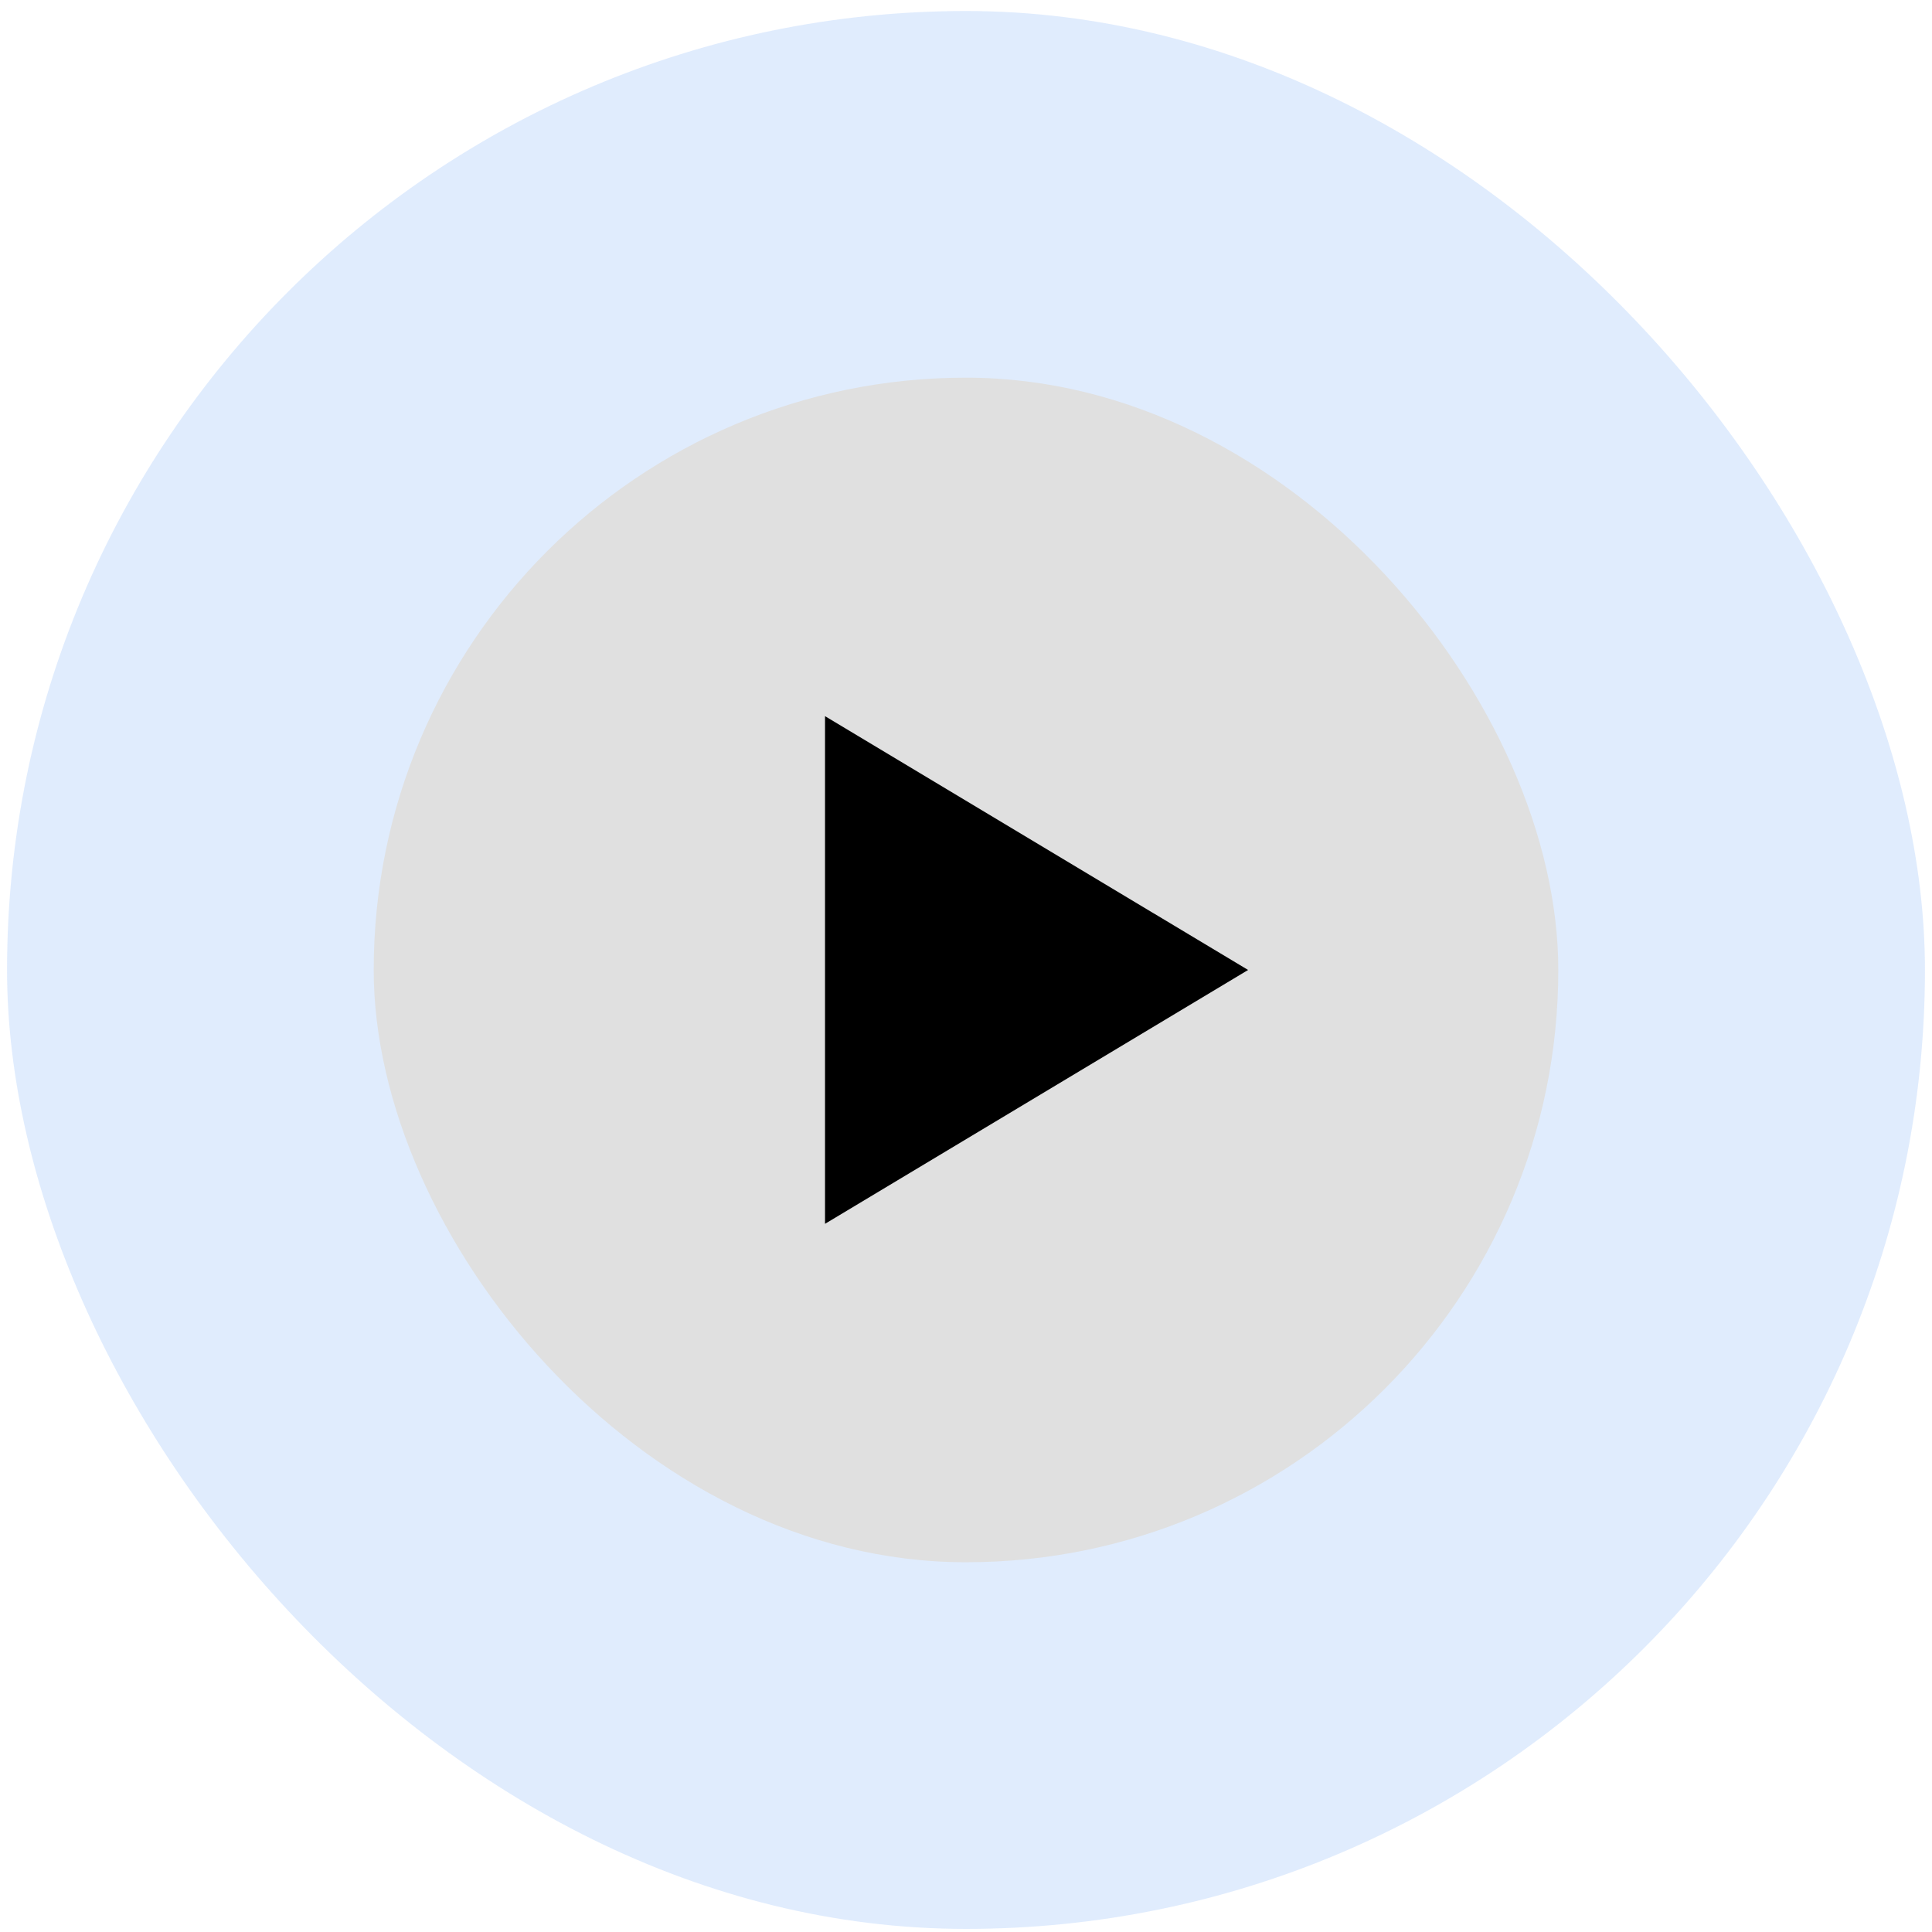 <svg width="137" height="137" viewBox="0 0 137 137" fill="none" xmlns="http://www.w3.org/2000/svg">
<rect x="0.5" y="0.781" width="136" height="136" rx="68" fill="#97BEF9" fill-opacity="0.3"/>
<rect x="26.5" y="26.781" width="84" height="84" rx="42" fill="#E0E0E0"/>
<path d="M58.503 50.782V86.782L88.503 68.782L58.503 50.782Z" fill="black"/>
</svg>
